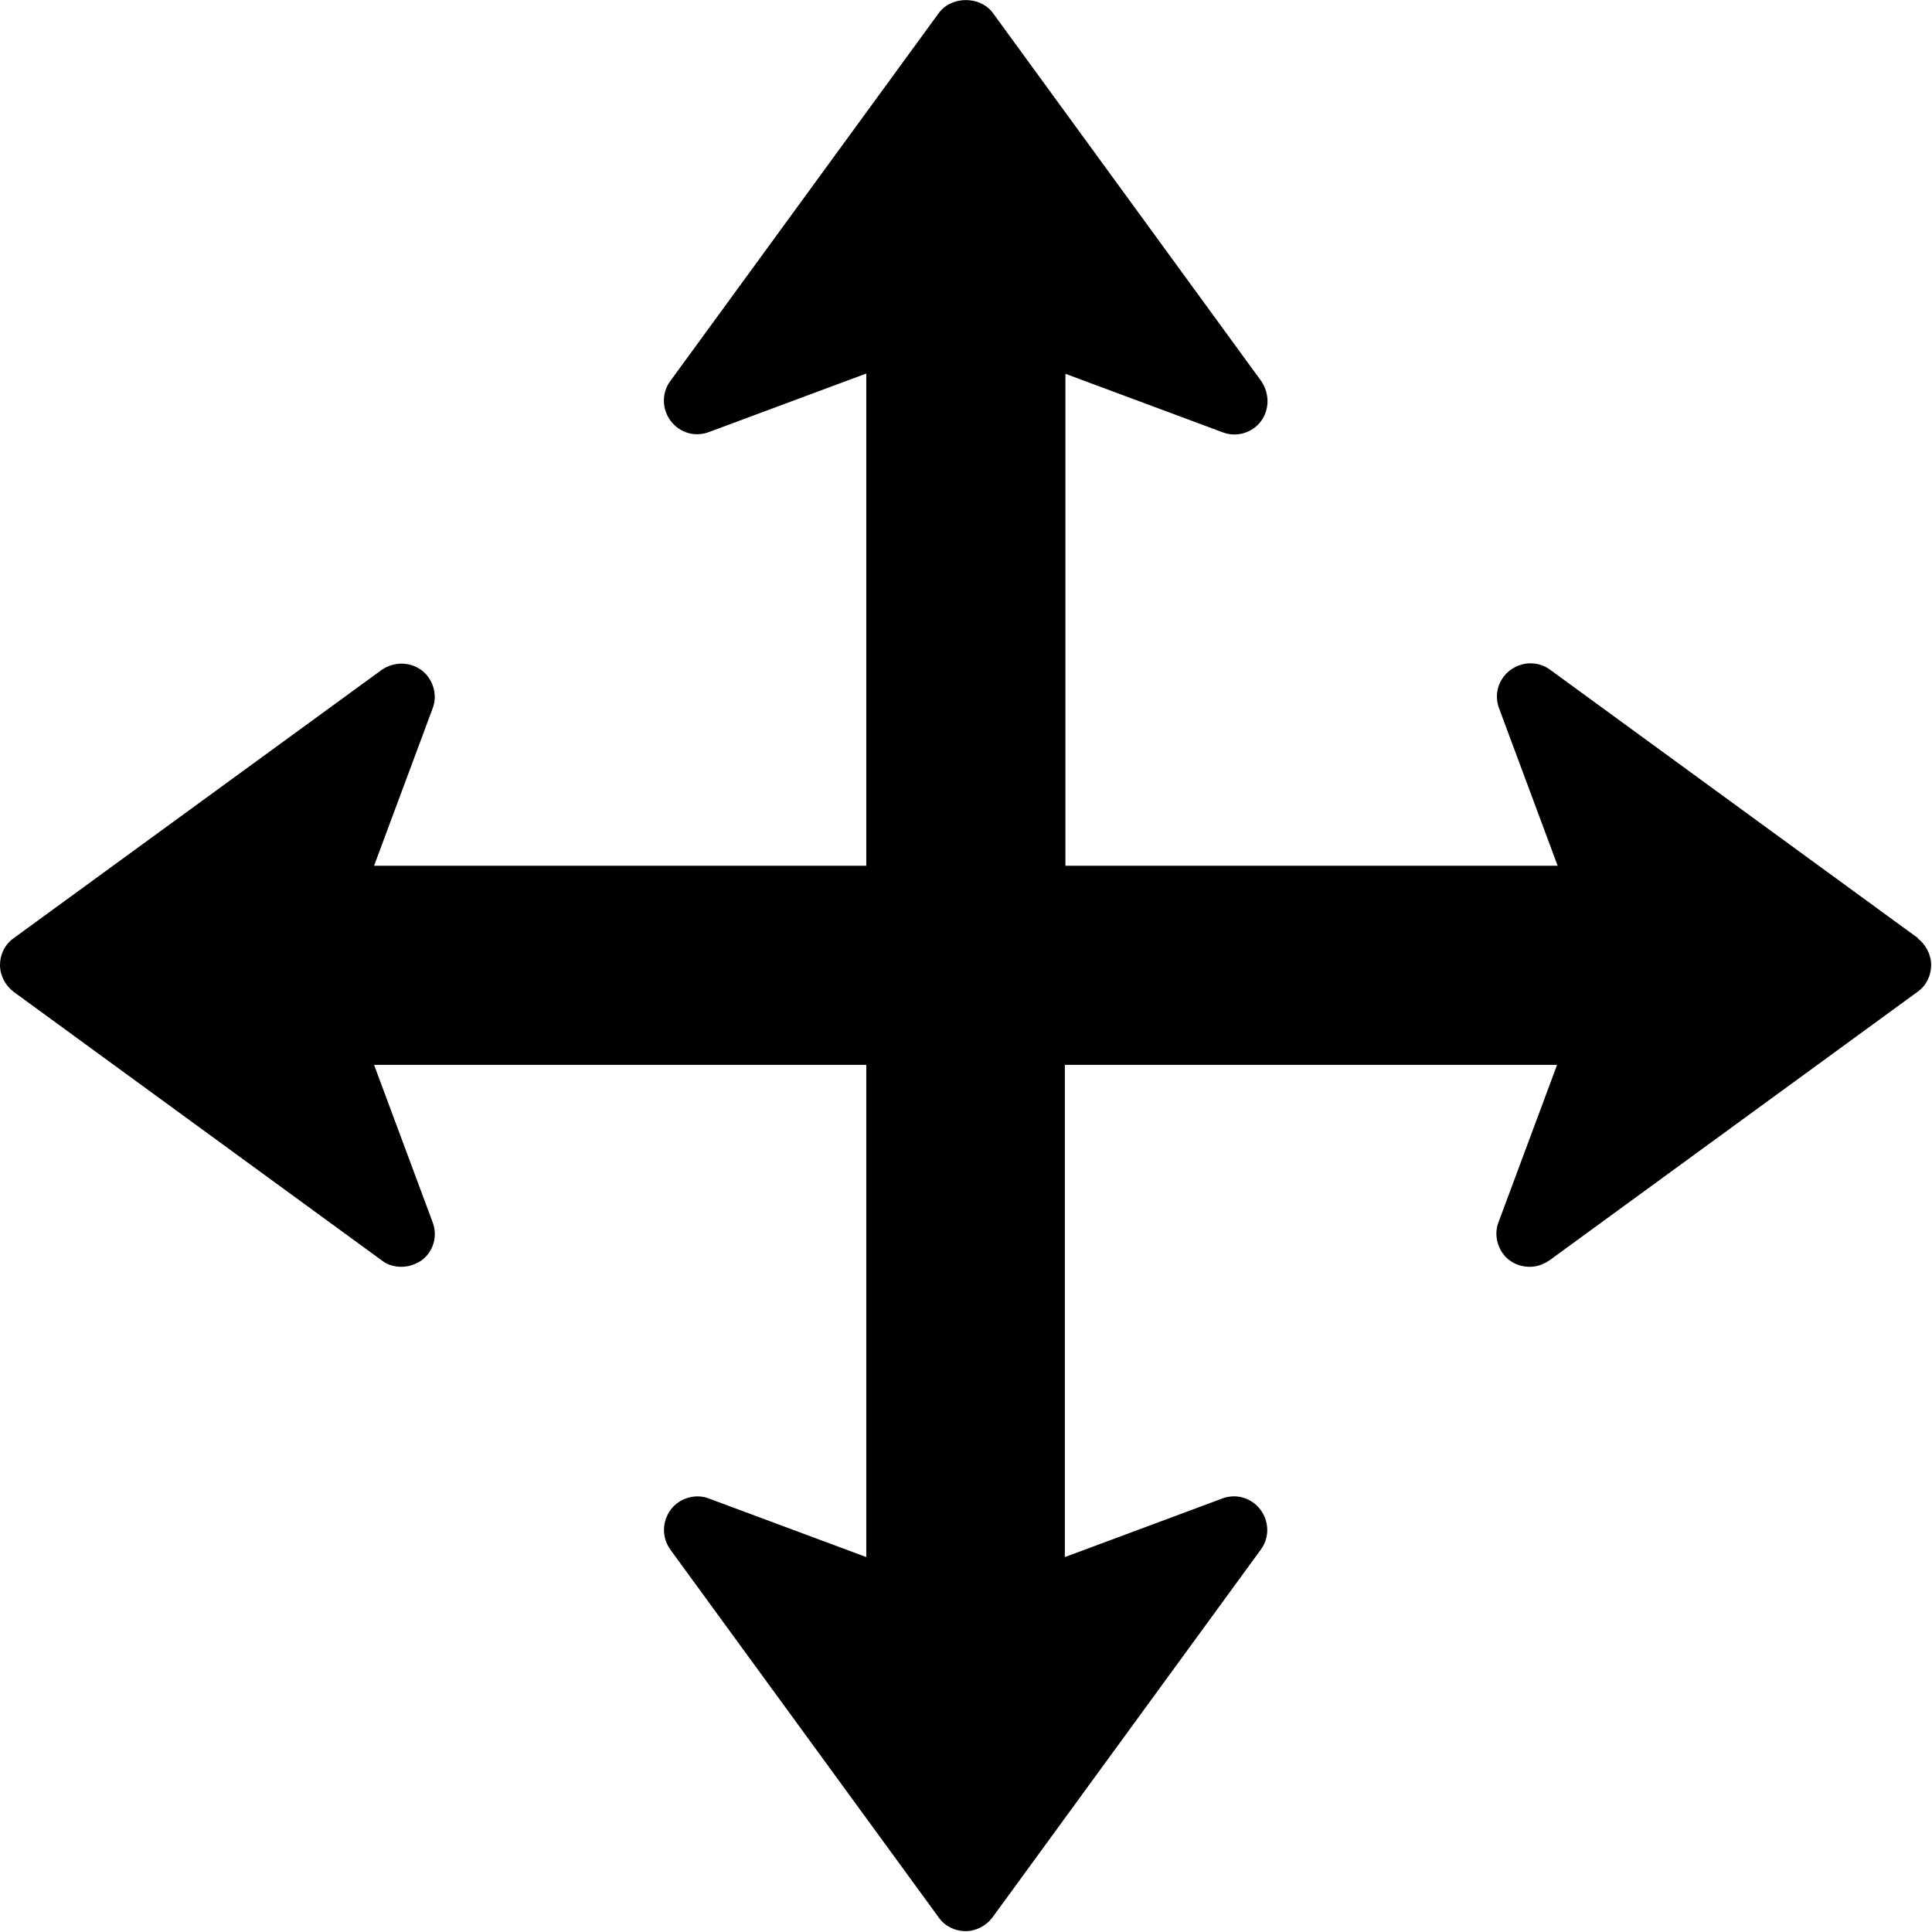 <?xml version="1.0" encoding="UTF-8"?>
<svg id="Layer_2" data-name="Layer 2" xmlns="http://www.w3.org/2000/svg" viewBox="0 0 68.69 68.68">
  <g id="Layer_1-2" data-name="Layer 1">
    <path d="M68.2,33.36l-13.09-9.55c-.42-.31-1-.3-1.42.02s-.58.86-.39,1.36l2.08,5.59h-17.5V13.29l5.59,2.08c.5.19,1.05.02,1.36-.39.31-.42.31-.98.02-1.42L35.3.46c-.45-.61-1.47-.61-1.92,0l-9.55,13.09c-.31.42-.3,1,.02,1.42s.86.58,1.36.39l5.59-2.08v17.5H13.3l2.08-5.59c.19-.48.02-1.05-.39-1.36-.42-.31-.98-.31-1.41-.02L.48,33.36c-.31.22-.48.58-.48.95s.19.73.48.95l13.09,9.55c.2.16.45.23.7.23s.5-.08.72-.23c.42-.31.58-.86.39-1.36l-2.08-5.59h17.5v17.5l-5.59-2.08c-.48-.19-1.05-.02-1.36.39-.31.42-.33.98-.02,1.42l9.55,13.09c.22.31.58.48.95.48s.73-.19.95-.48l9.55-13.09c.31-.42.3-1-.02-1.42s-.86-.58-1.36-.39l-5.59,2.08v-17.5h17.5l-2.08,5.59c-.19.48-.02,1.05.39,1.36.22.16.47.23.72.23s.48-.08.7-.23l13.09-9.55c.31-.22.48-.58.48-.95s-.19-.73-.48-.95h0Z"/>
  </g>
</svg>